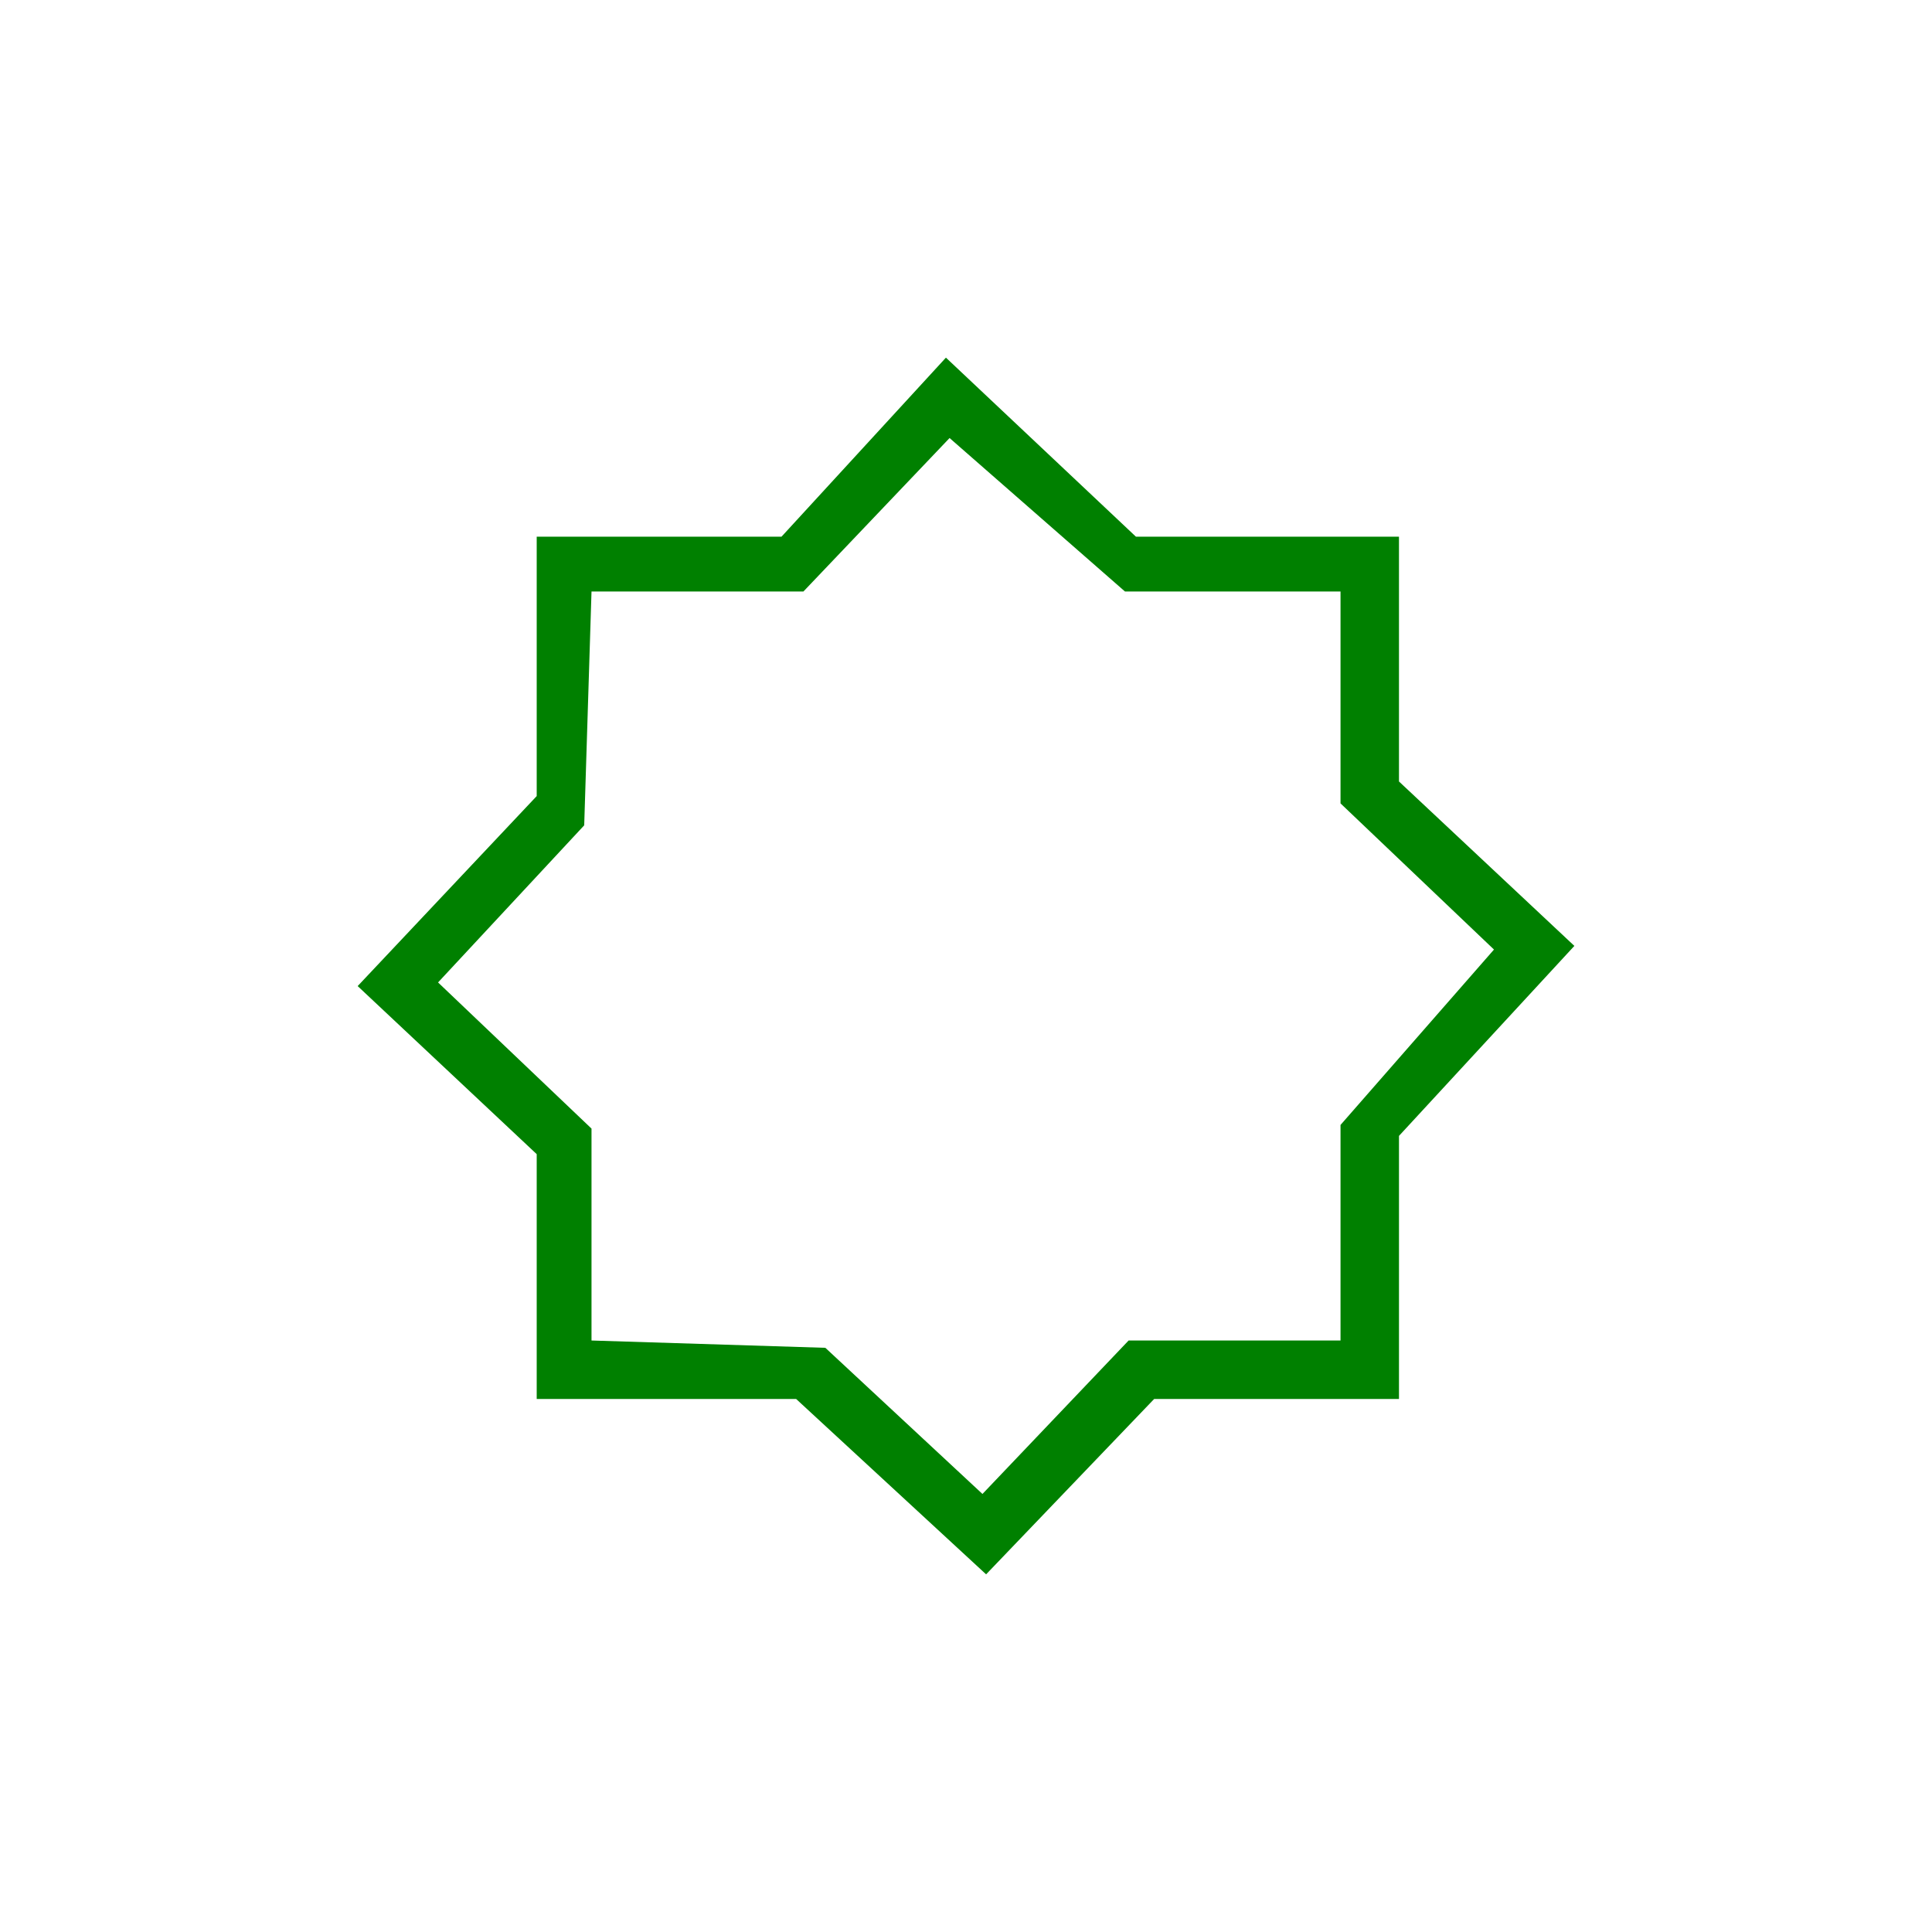 <?xml version="1.0" encoding="UTF-8"?>
<svg fill="green" width="752pt" height="752pt" version="1.1" viewBox="0 0 752 752" xmlns="http://www.w3.org/2000/svg">
 <defs>
  <clipPath id="a">
   <path d="m139.21 139.21h473.58v473.58h-473.58z"/>
  </clipPath>
 </defs>
 <g clip-path="url(#a)">
  <path d="m544.53 304.18 68.266 63.996-68.266 73.953v102.39h-95.285l-65.418 68.266-73.953-68.266h-100.97v-95.285l-69.688-65.418 69.688-73.953v-100.97h95.285l63.996-69.688 73.953 69.688h102.39zm36.977 65.418-59.73-56.887v-82.484h-83.906l-68.266-59.73-56.887 59.73h-82.484l-2.844 91.02-56.887 61.152 59.73 56.887v82.484l91.02 2.844 61.152 56.887 56.887-59.73h82.484v-83.906z"/>
 </g>
</svg>
